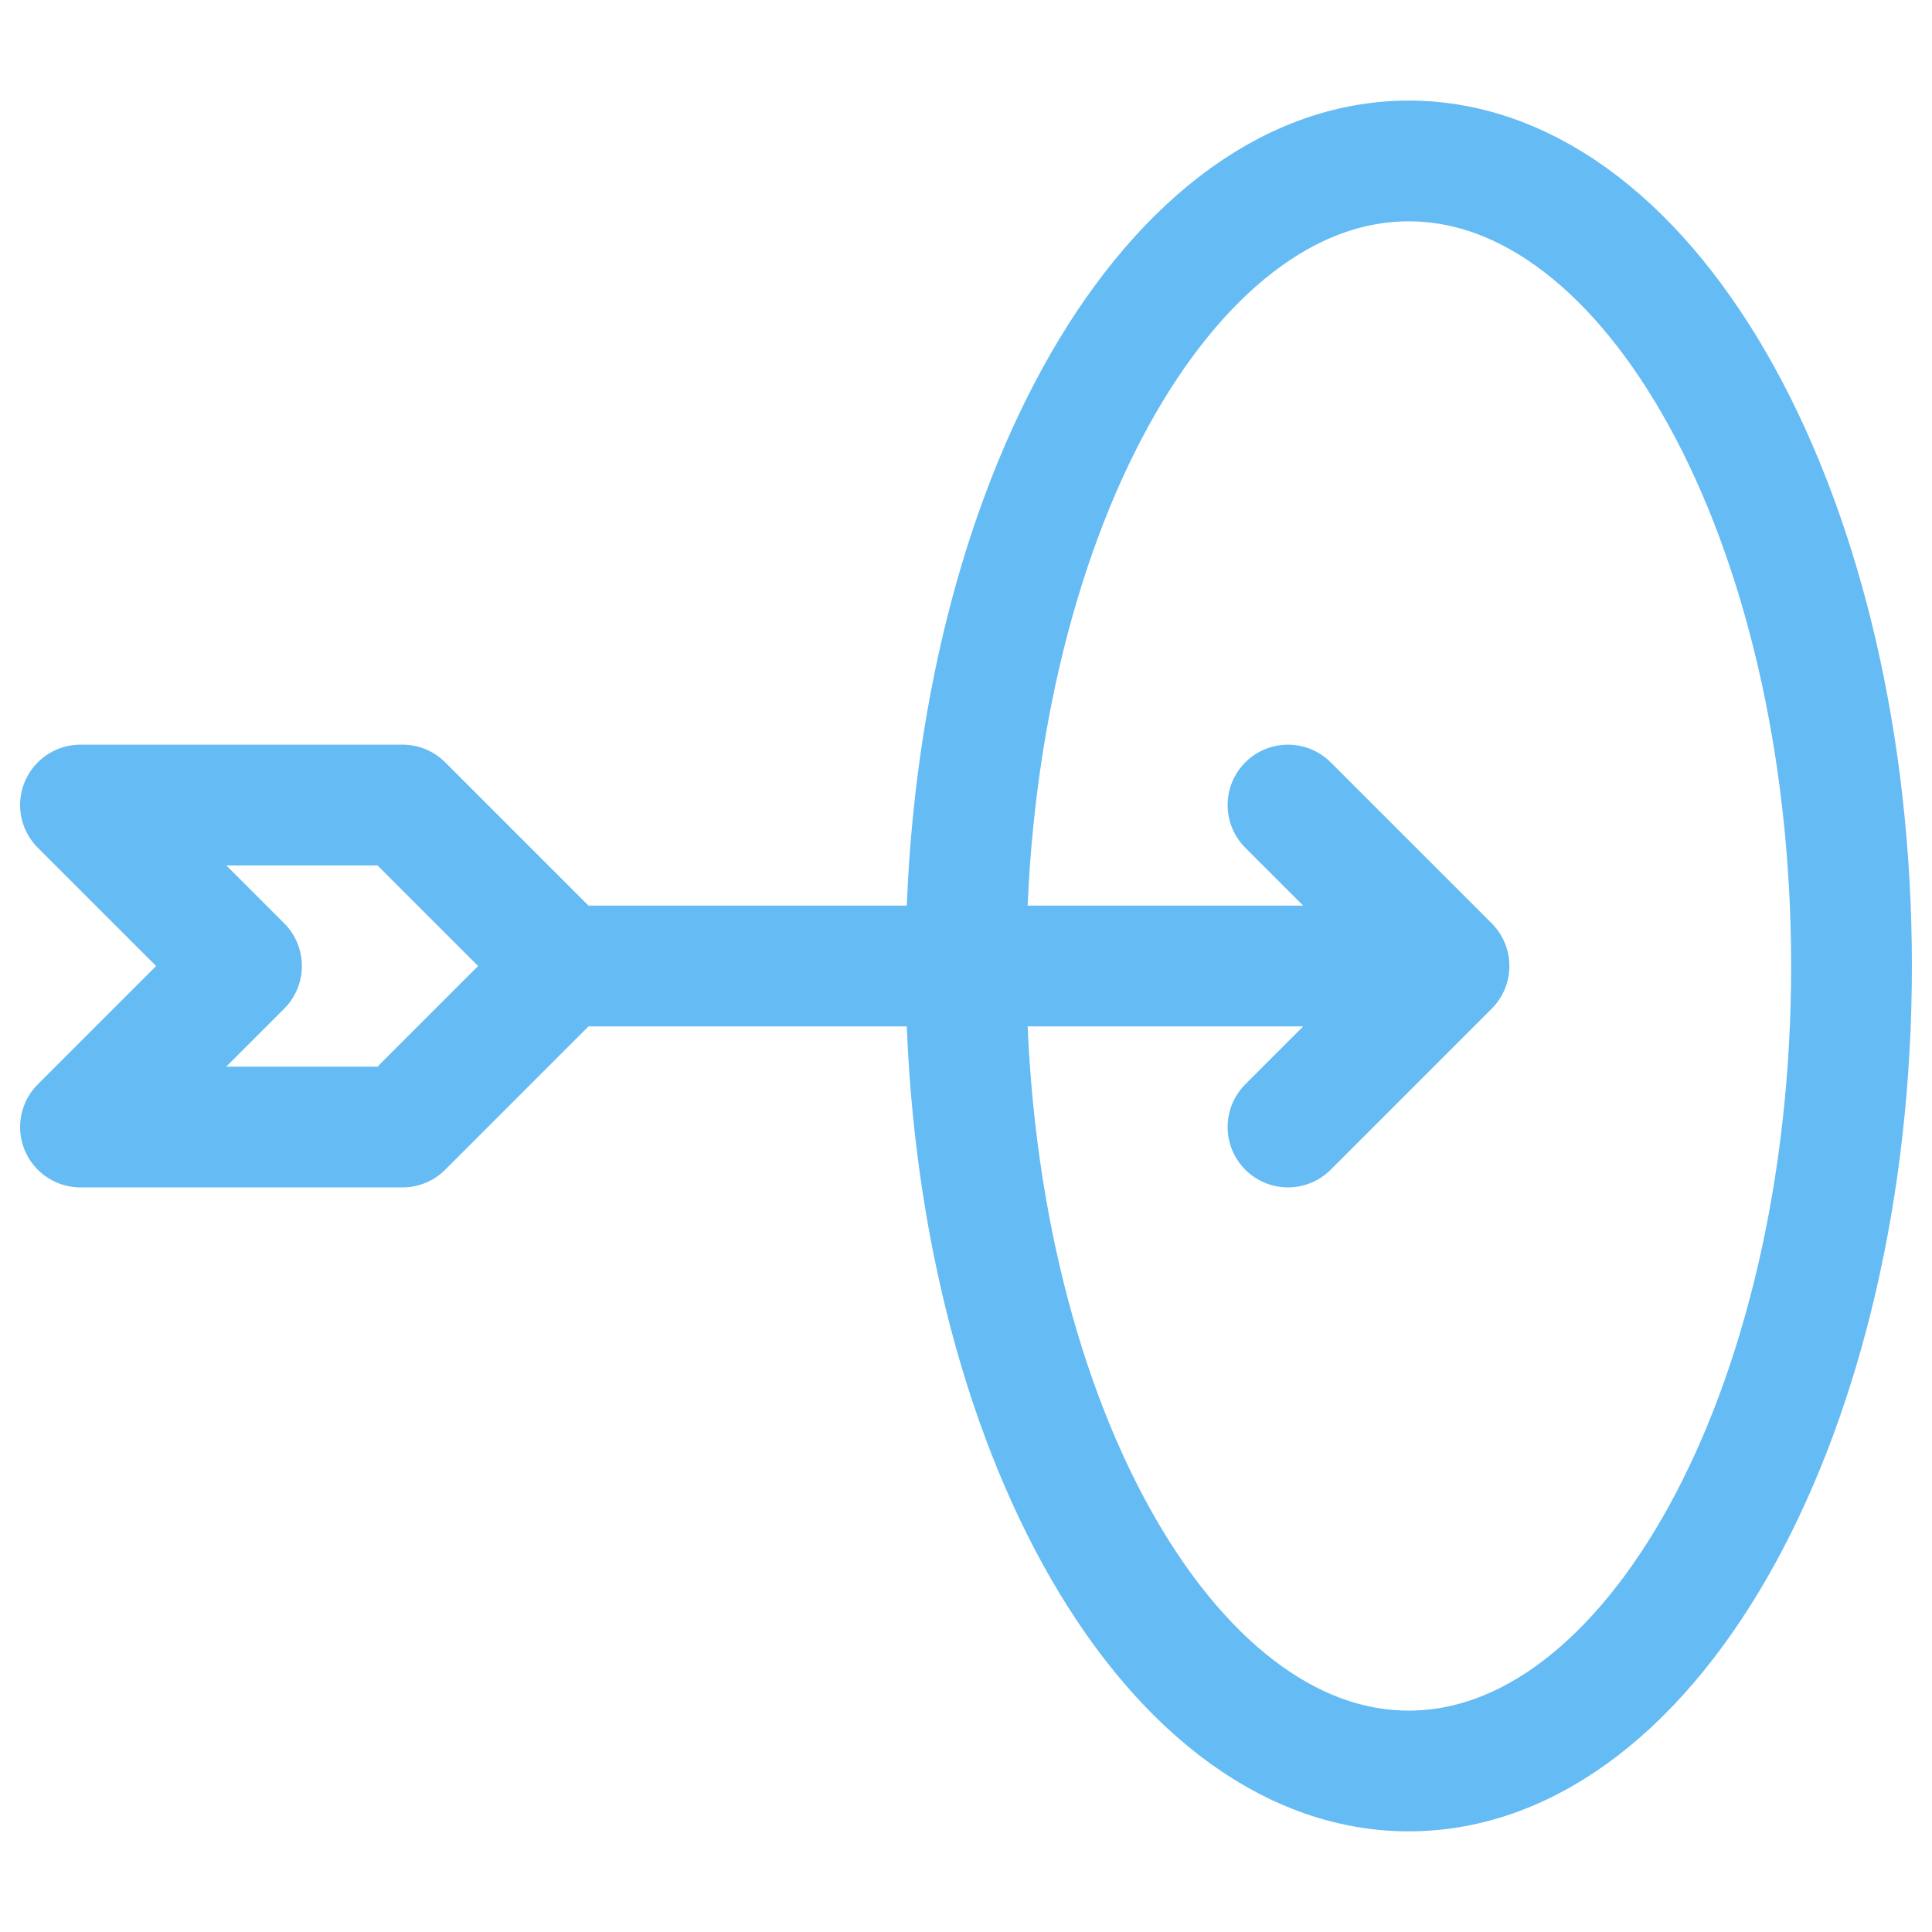 <svg width="32" height="32" fill="none" xmlns="http://www.w3.org/2000/svg"><path d="M24 16l-2.667 2.667M9.333 16H24 9.333zm0 0l-2.666-2.666H1.333L4 16l-2.667 2.667h5.334L9.333 16zM24 16l-2.667-2.666L24 16zm-.667 13.333c4.05 0 7.334-5.97 7.334-13.333 0-7.364-3.284-13.334-7.334-13.334S16 8.636 16 16s3.283 13.333 7.333 13.333z" stroke="#65BBF4" stroke-width="2" stroke-linecap="round" stroke-linejoin="round"/></svg>